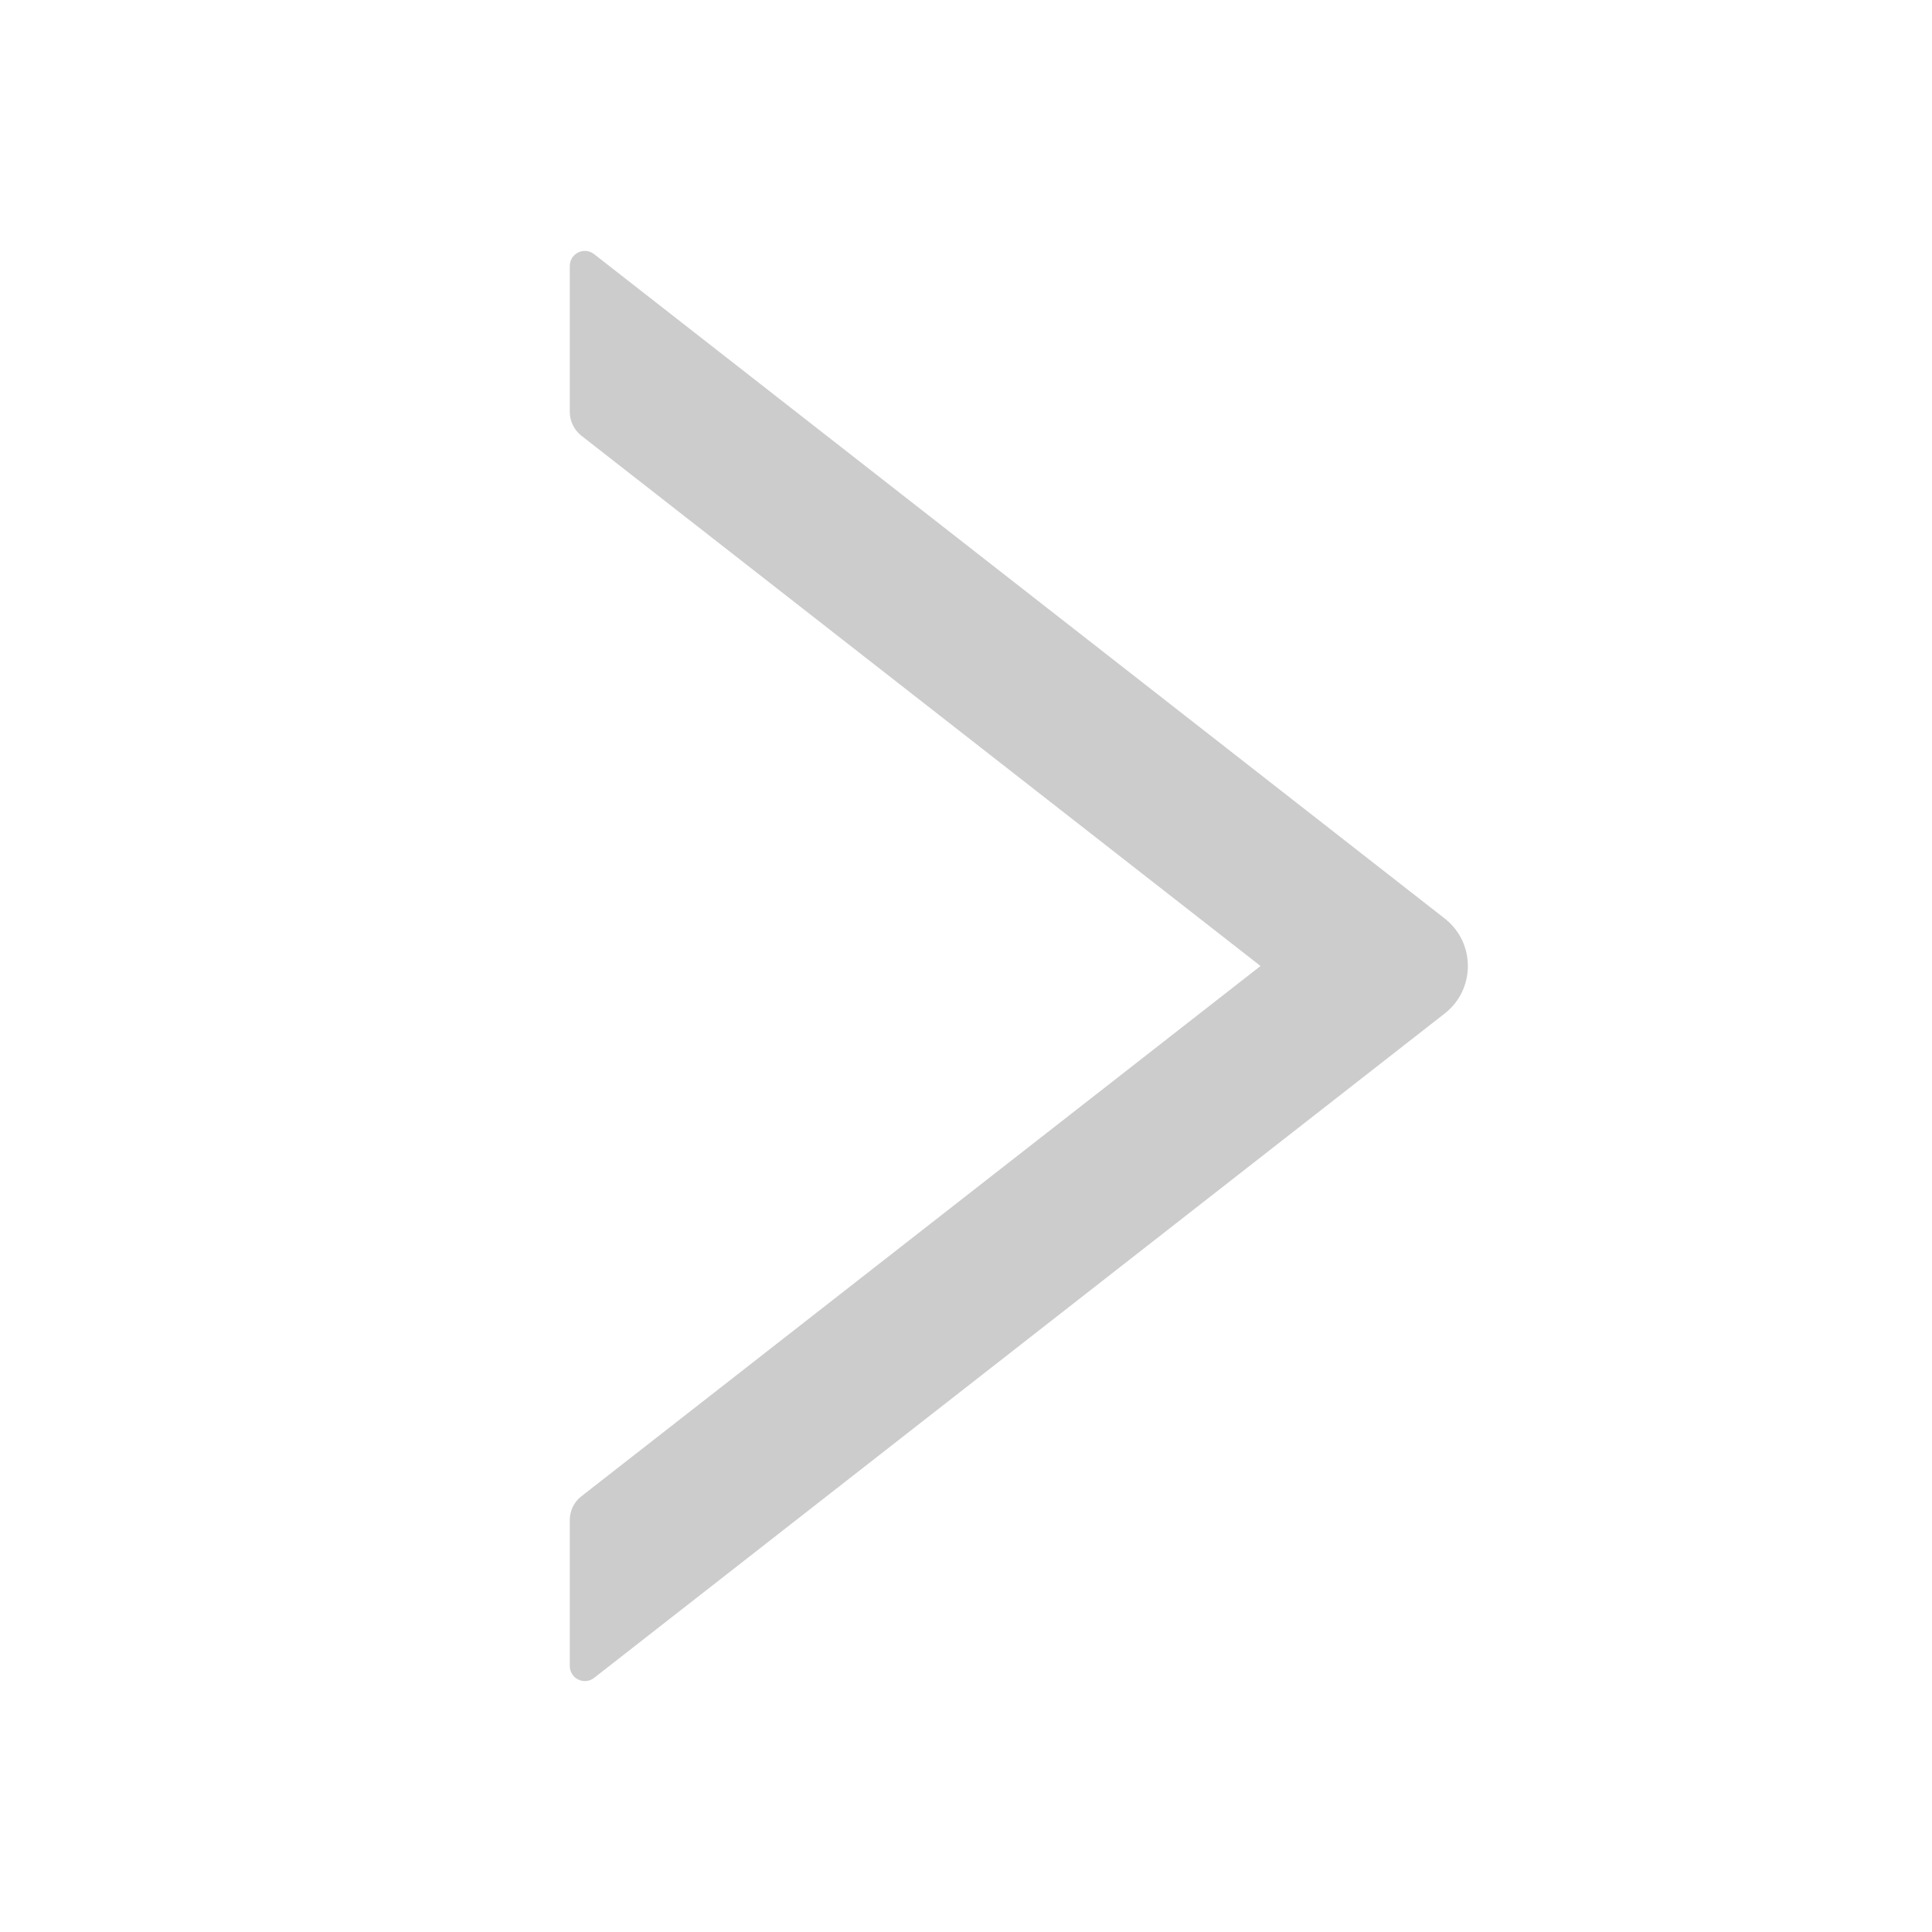 <?xml version="1.0" standalone="no"?><!DOCTYPE svg PUBLIC "-//W3C//DTD SVG 1.1//EN" "http://www.w3.org/Graphics/SVG/1.1/DTD/svg11.dtd"><svg t="1580527058619" class="icon" viewBox="0 0 1024 1024" version="1.1" xmlns="http://www.w3.org/2000/svg" p-id="8990" xmlns:xlink="http://www.w3.org/1999/xlink" width="200" height="200"><defs><style type="text/css"></style></defs><path d="M765.7 486.8L314.9 134.7c-5.3-4.1-12.9-0.4-12.9 6.3v77.3c0 4.9 2.3 9.6 6.1 12.6l360 281.1-360 281.1c-3.9 3-6.1 7.7-6.1 12.6V883c0 6.7 7.7 10.4 12.9 6.3l450.8-352.1c16.4-12.8 16.4-37.6 0-50.4z" p-id="8991" fill="#cccccc"></path></svg>